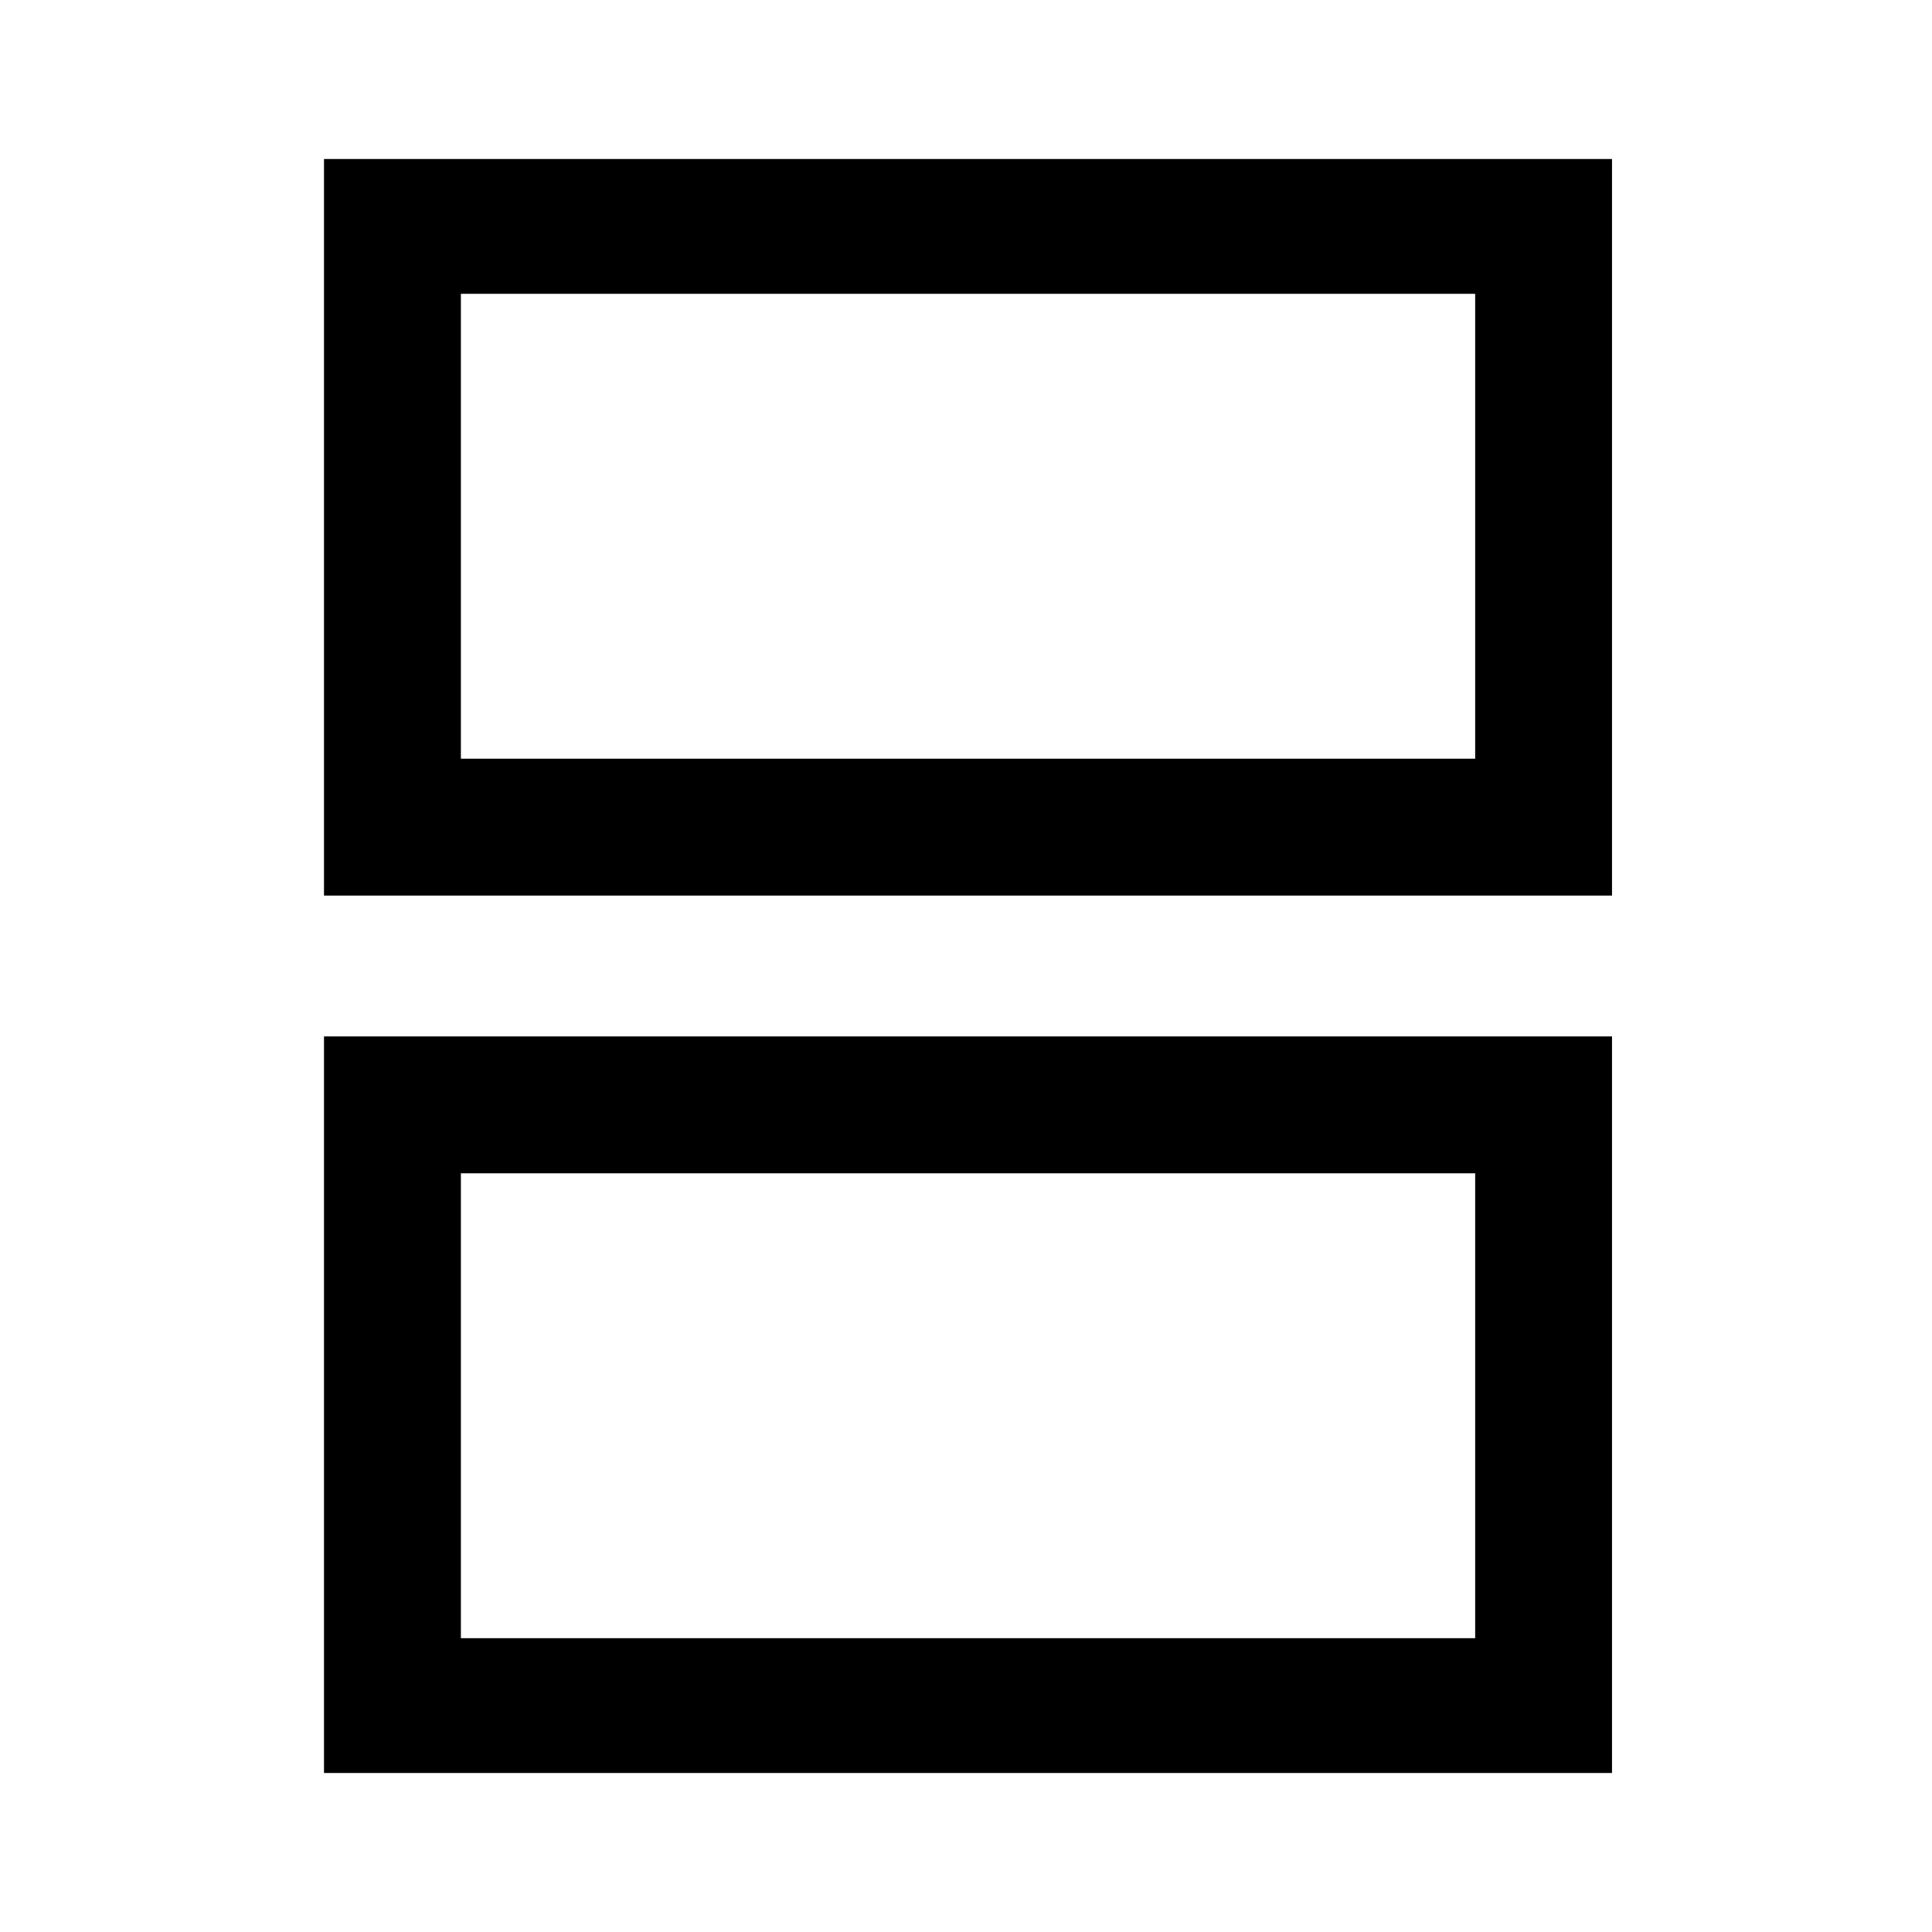 <svg xmlns="http://www.w3.org/2000/svg" height="40" width="40"><path d="M9.542 15.708H30.542V6.083H9.542ZM6.708 18.542V3.292H33.375V18.542ZM9.542 33.917H30.542V24.292H9.542ZM6.708 36.708V21.458H33.375V36.708ZM9.542 15.708V6.083V15.708ZM9.542 33.917V24.292V33.917Z"/></svg>